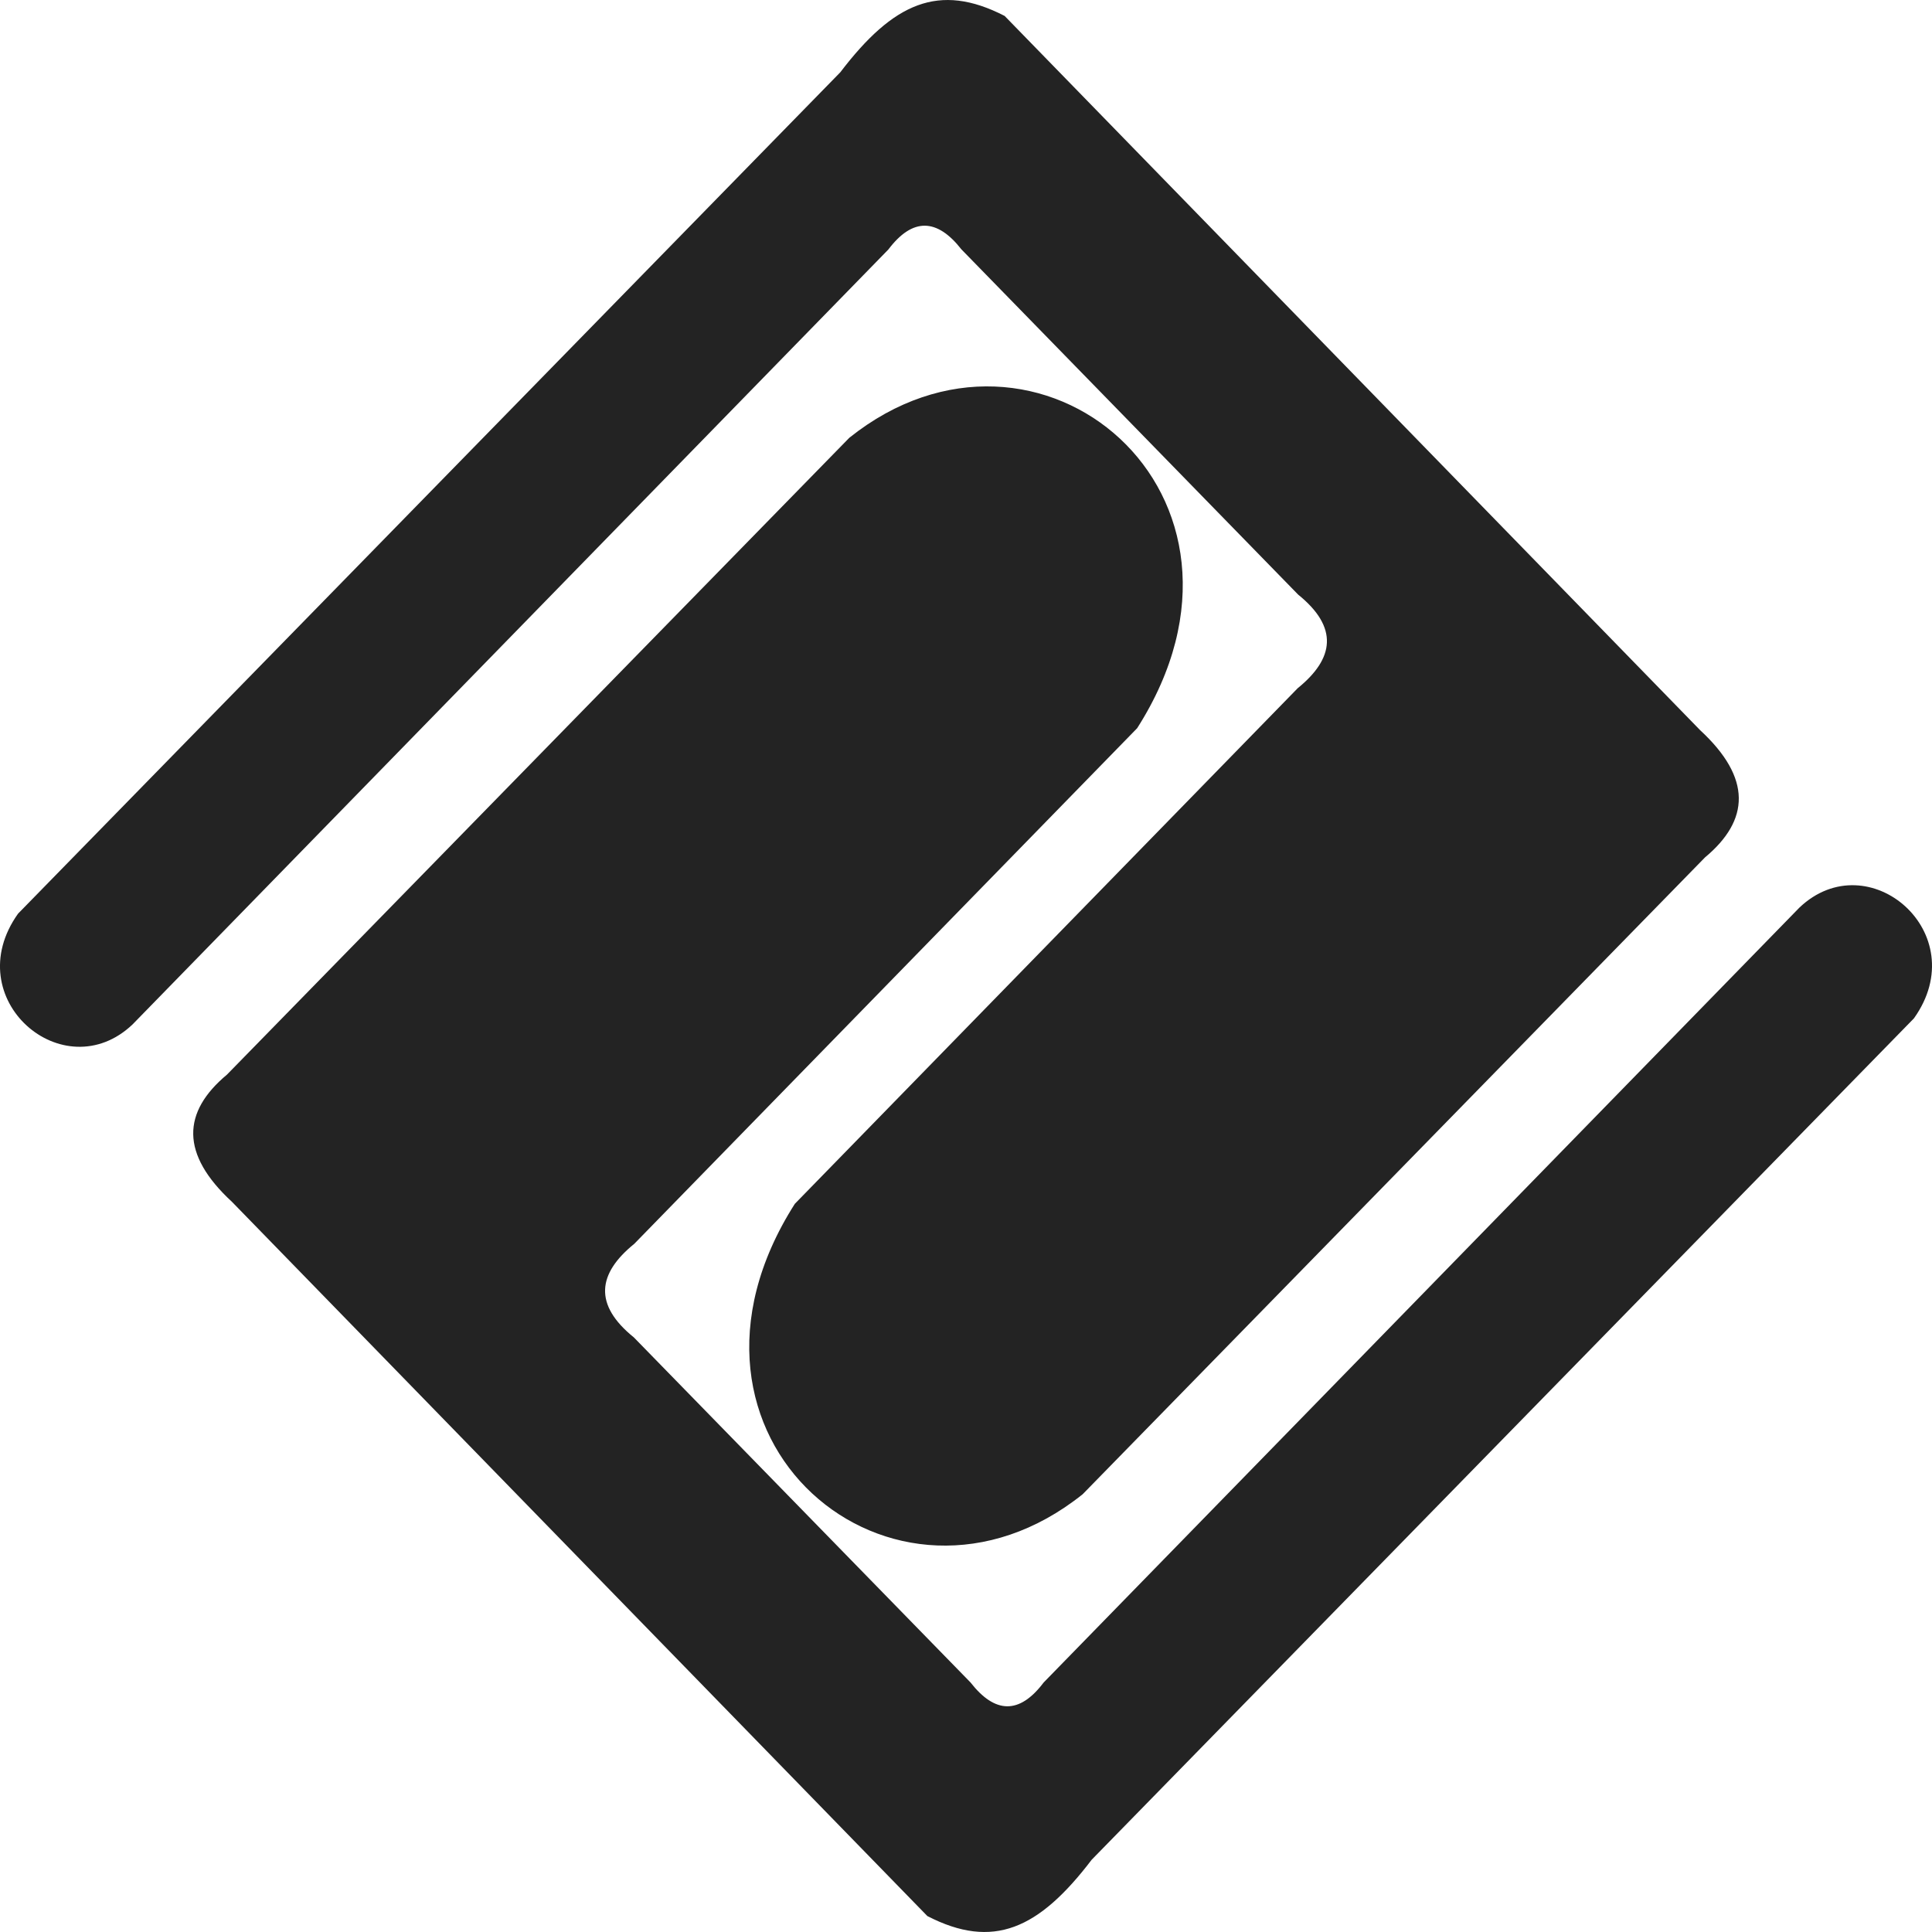 <svg width="20" height="20" viewBox="0 0 20 20" fill="none" xmlns="http://www.w3.org/2000/svg">
<path fill-rule="evenodd" clip-rule="evenodd" d="M10.047 17.417L6.562 13.845C6.141 13.505 6.187 13.183 6.566 12.876L11.772 7.538C13.315 5.117 10.746 2.968 8.792 4.532L2.35 11.124C1.886 11.511 1.864 11.946 2.402 12.442L9.6 19.835C10.281 20.186 10.754 19.97 11.301 19.252L19.813 10.542C20.442 9.66 19.342 8.717 18.628 9.395L10.804 17.417C10.552 17.751 10.299 17.74 10.047 17.417Z" fill="#232323"/>
<path fill-rule="evenodd" clip-rule="evenodd" d="M9.953 2.582L13.438 6.155C13.859 6.495 13.813 6.817 13.434 7.124L8.228 12.462C6.685 14.883 9.254 17.032 11.208 15.468L17.65 8.876C18.114 8.489 18.136 8.054 17.599 7.558L10.4 0.165C9.719 -0.186 9.246 0.03 8.699 0.748L0.187 9.458C-0.442 10.34 0.658 11.283 1.372 10.605L9.196 2.583C9.448 2.249 9.701 2.26 9.953 2.582H9.953Z" fill="#232323"/>
</svg>

